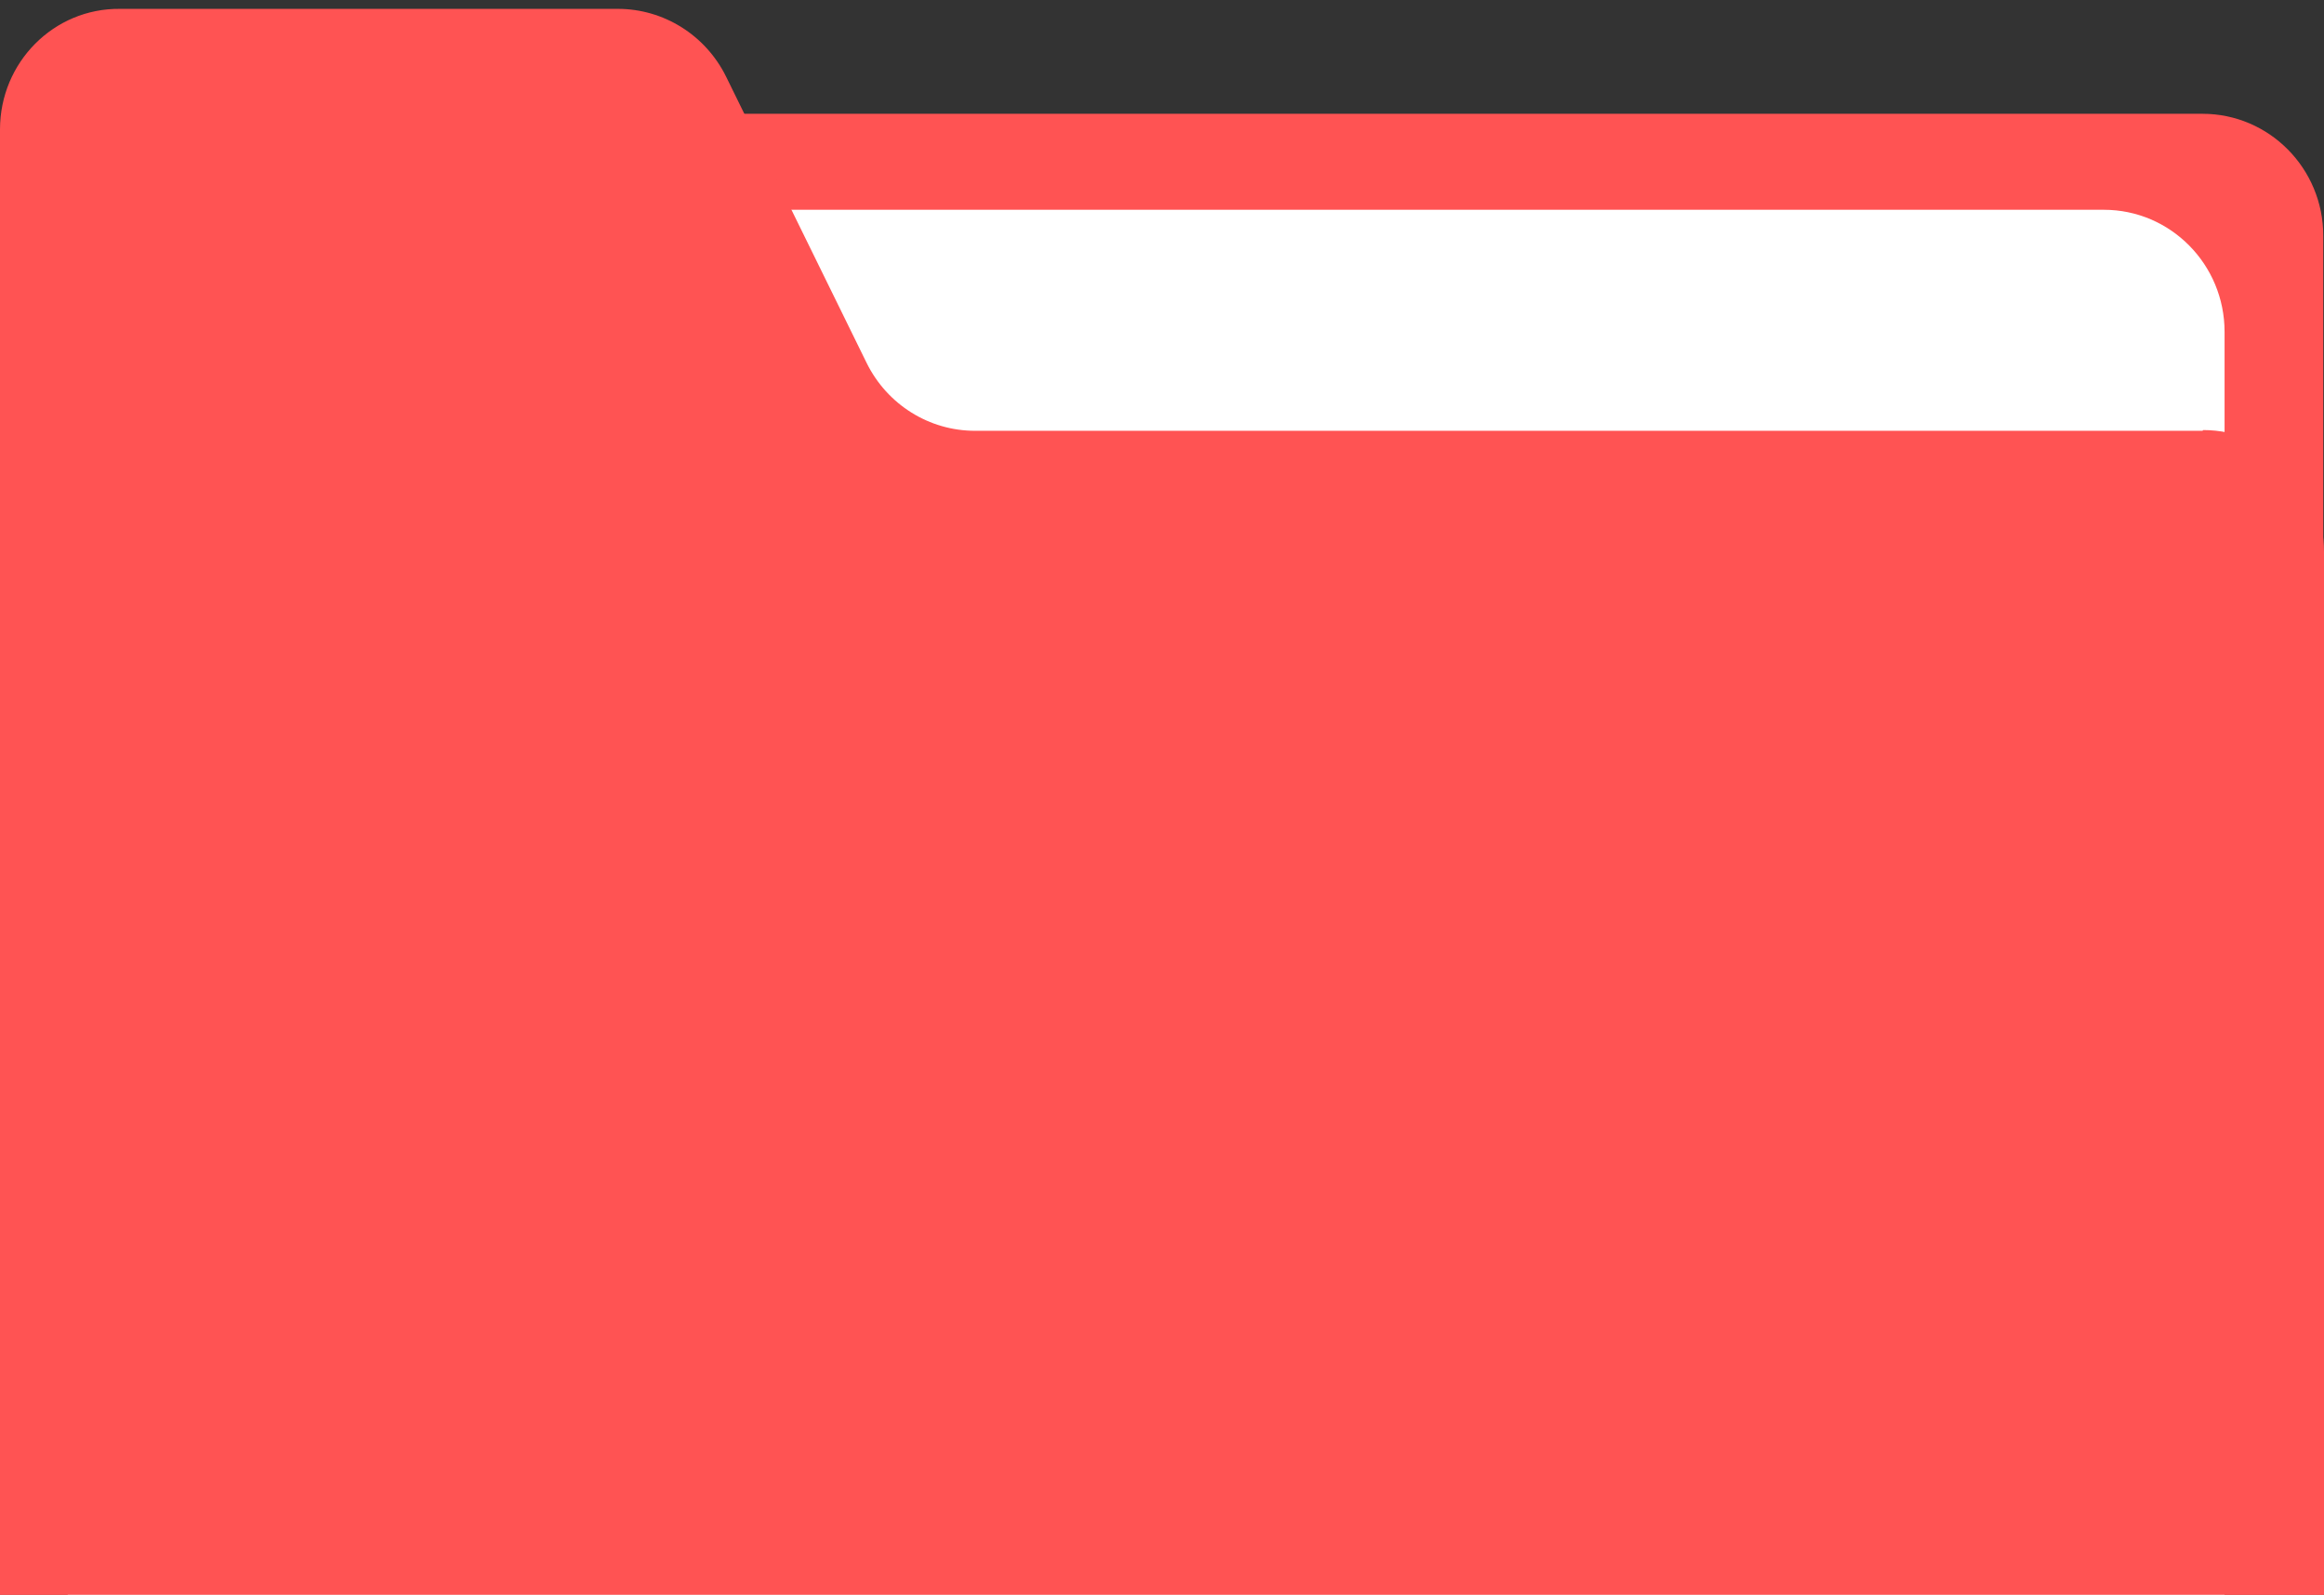 <svg width="102" height="70" viewBox="0 0 102 70" fill="none" xmlns="http://www.w3.org/2000/svg">
<rect x="0" y="0" width="102" height="70" fill="#333333" stroke="none"/>
<path d="M96.667 4.995H5.3C2.373 4.995 0 7.394 0 10.352V70.032C0 72.99 2.373 75.389 5.3 75.389H96.667C99.595 75.389 101.968 72.99 101.968 70.032V10.352C101.968 7.394 99.595 4.995 96.667 4.995Z" fill="#FF5353"/>
<path d="M92.336 9.208H8.273C5.346 9.208 2.973 11.607 2.973 14.565V70.031C2.973 72.99 5.346 75.388 8.273 75.388H92.336C95.263 75.388 97.636 72.99 97.636 70.031V14.565C97.636 11.607 95.263 9.208 92.336 9.208Z" fill="white"/>
<path d="M96.667 18.91H42.791C40.787 18.91 38.945 17.767 38.04 15.938L31.867 3.362C30.962 1.532 29.12 0.389 27.116 0.389H5.268C2.359 0.356 0 2.741 0 5.681V23.614H0.065C0.065 23.81 0 24.039 0 24.235V70.032C0 72.971 2.359 75.389 5.3 75.389H96.7C99.608 75.389 102 73.004 102 70.032V24.235C102 21.295 99.641 18.878 96.7 18.878L96.667 18.91Z" fill="#FF5353"/>
</svg>
